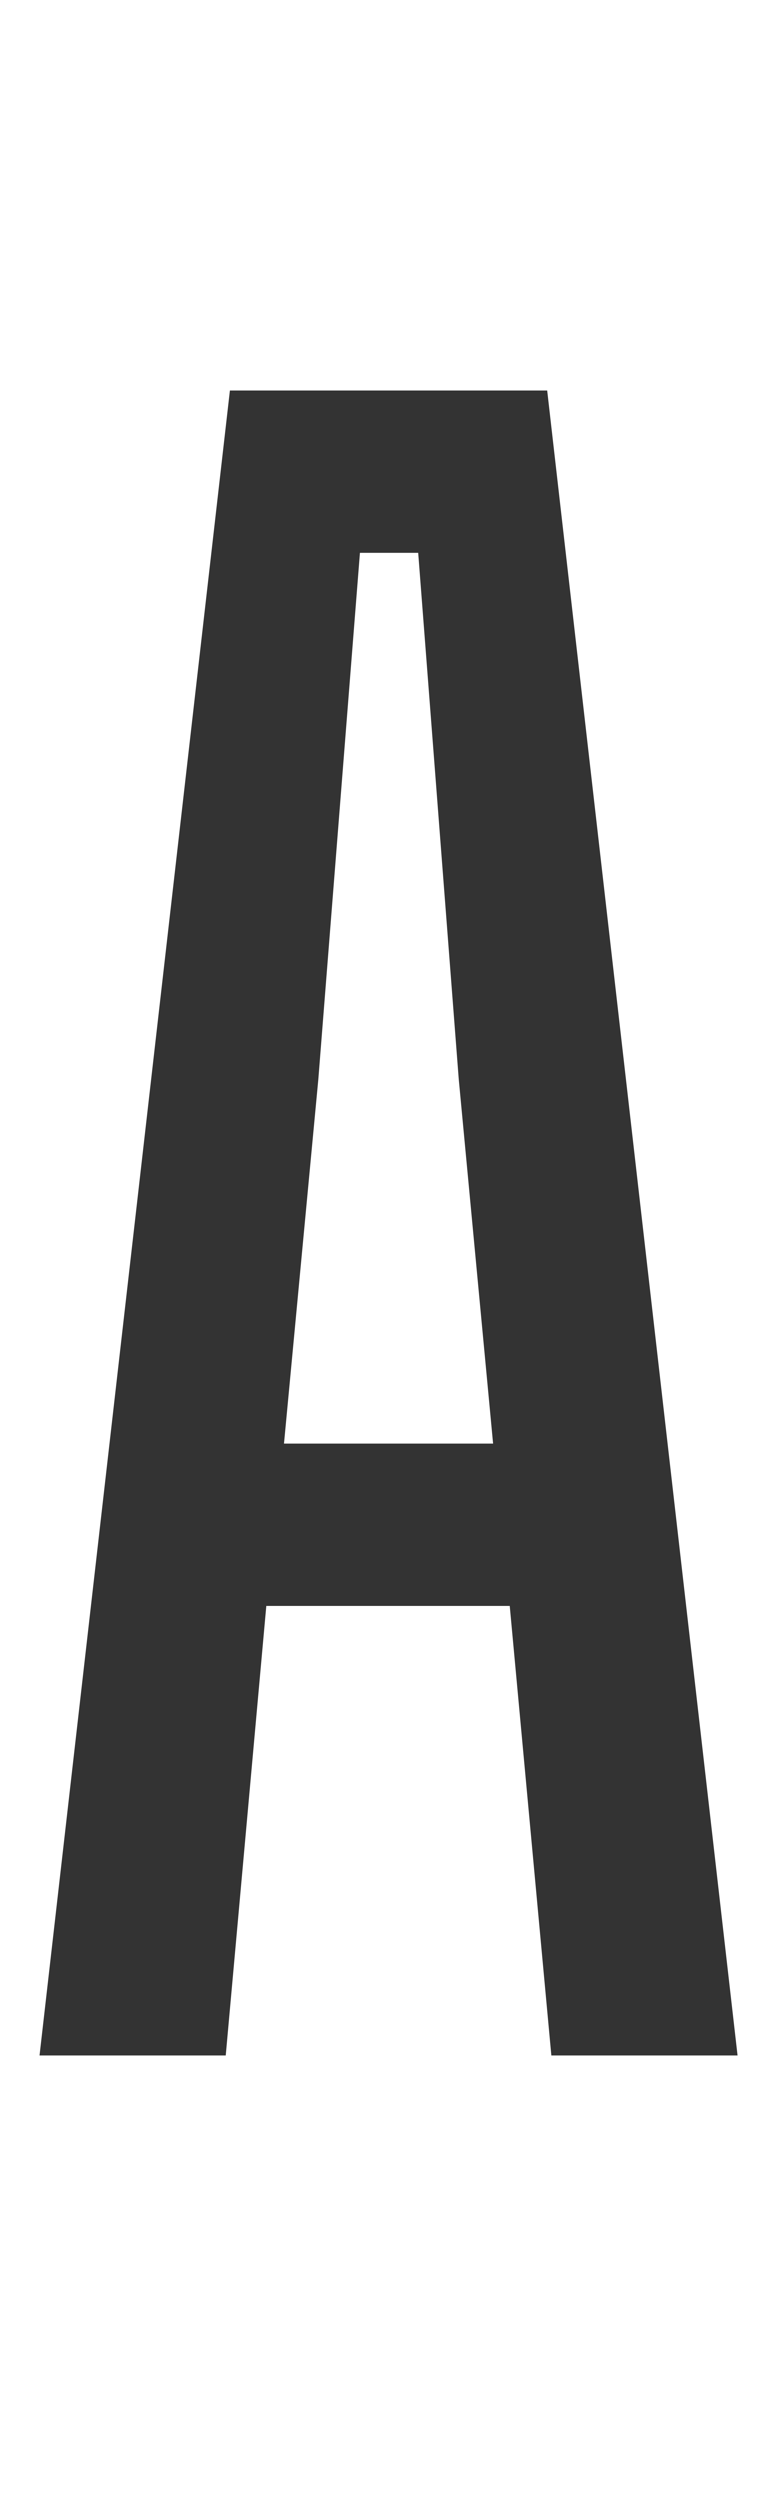 <?xml version="1.0" encoding="utf-8"?>
<svg viewBox="202.463 128.504 54.721 180.178" xmlns="http://www.w3.org/2000/svg">
  <path d="M 205.313 276.65 L 219.038 156.65 L 241.913 156.65 L 255.638 276.65 L 242.213 276.65 L 239.213 244.25 L 221.663 244.25 L 218.738 276.65 Z M 222.938 232.55 L 238.013 232.55 L 235.538 206.3 L 232.613 168.35 L 228.413 168.35 L 225.413 206.3 Z" style="fill: rgb(51, 51, 51); white-space: pre;"/>
</svg>